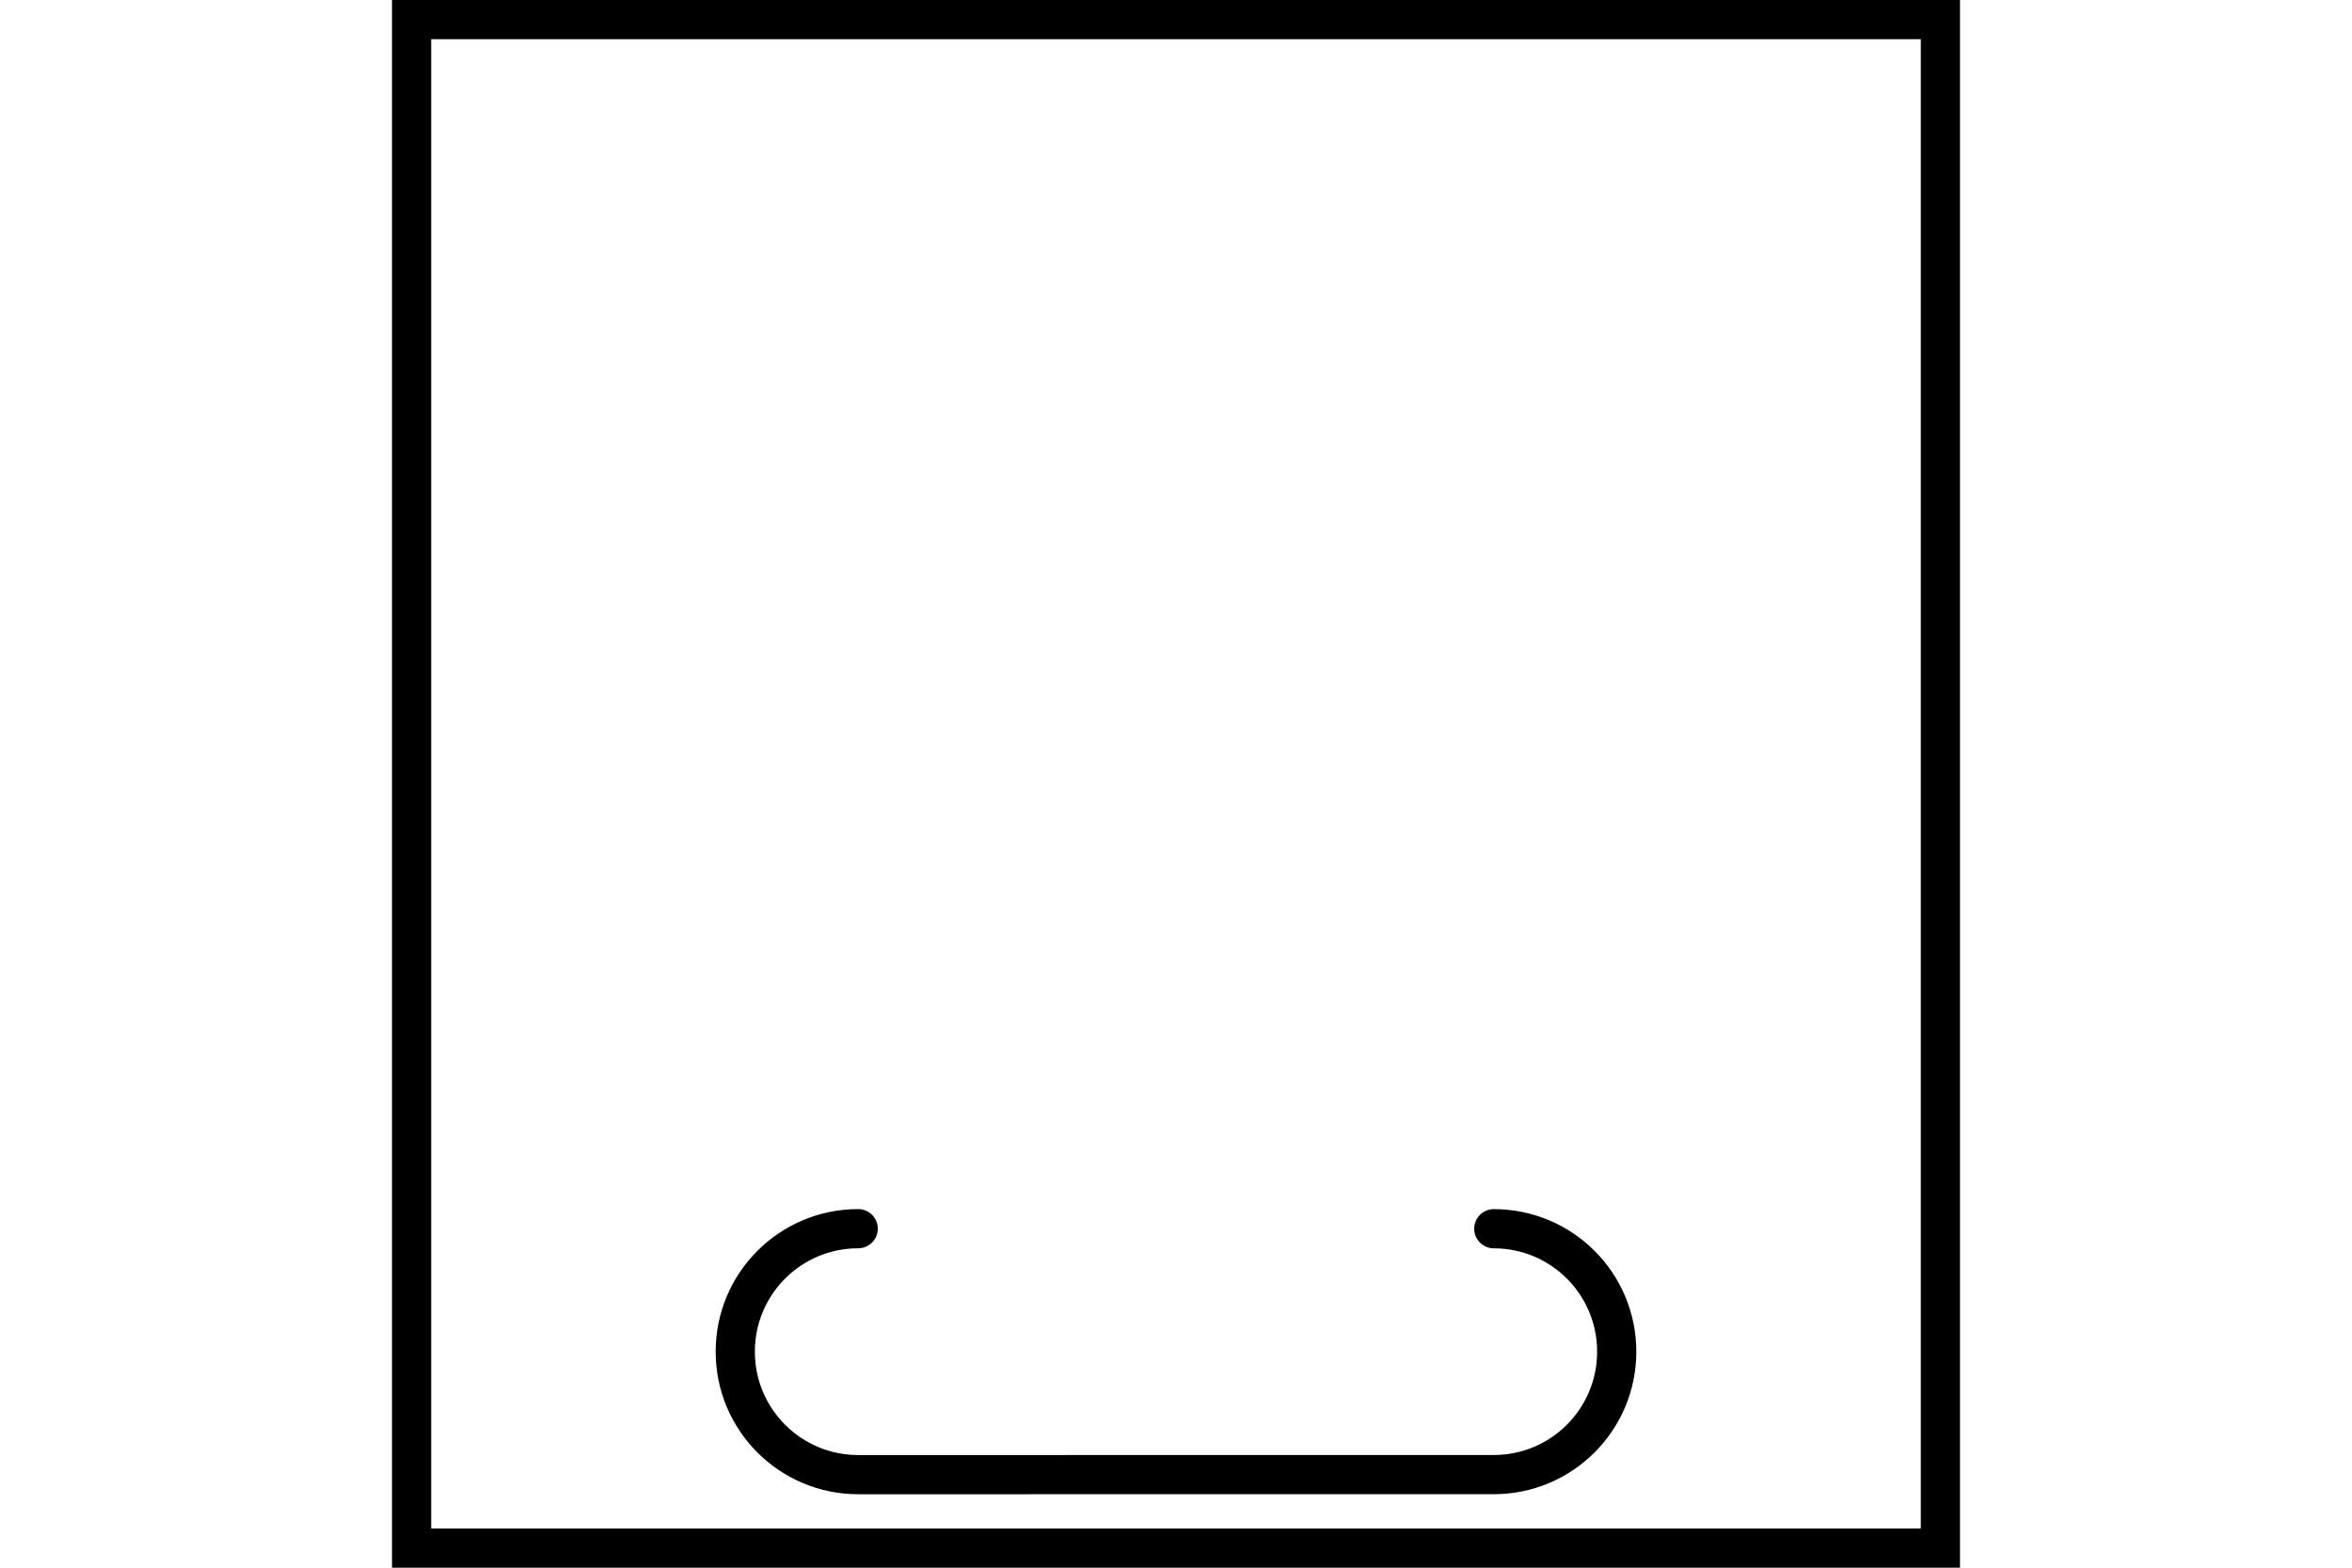 <?xml version="1.0" encoding="UTF-8" standalone="no"?>
<svg
   xmlns:dc="http://purl.org/dc/elements/1.1/"
   xmlns:cc="http://creativecommons.org/ns#"
   xmlns:rdf="http://www.w3.org/1999/02/22-rdf-syntax-ns#"
   xmlns:svg="http://www.w3.org/2000/svg"
   xmlns="http://www.w3.org/2000/svg"
   version="1.1"
   width="600"
   height="400"
   id="NATO Map Symbol">
  <path
     id="Sled"
     d="m 381.071,313.513 c 17.323,0 31.363,14.046 31.357,31.368 0.006,17.323 -14.035,31.368 -31.357,31.368 l -162.143,0.01 c -17.326,0 -31.369,-14.052 -31.357,-31.378 -0.012,-17.326 14.031,-31.378 31.357,-31.378"
     style="fill:none;stroke:#000000;stroke-width:10;stroke-linecap:round;stroke-linejoin:miter;stroke-miterlimit:4;stroke-dasharray:none;stroke-opacity:1" />
  <path
     id="Neutral Frame"
     style="opacity:1;fill:none;fill-opacity:1;stroke:#000000;stroke-width:10;stroke-linecap:butt;stroke-linejoin:miter;stroke-miterlimit:4;stroke-dasharray:none;stroke-dashoffset:0;stroke-opacity:1"
     d="M 105,5 H 495 V 395 H 105 Z" />
</svg>
